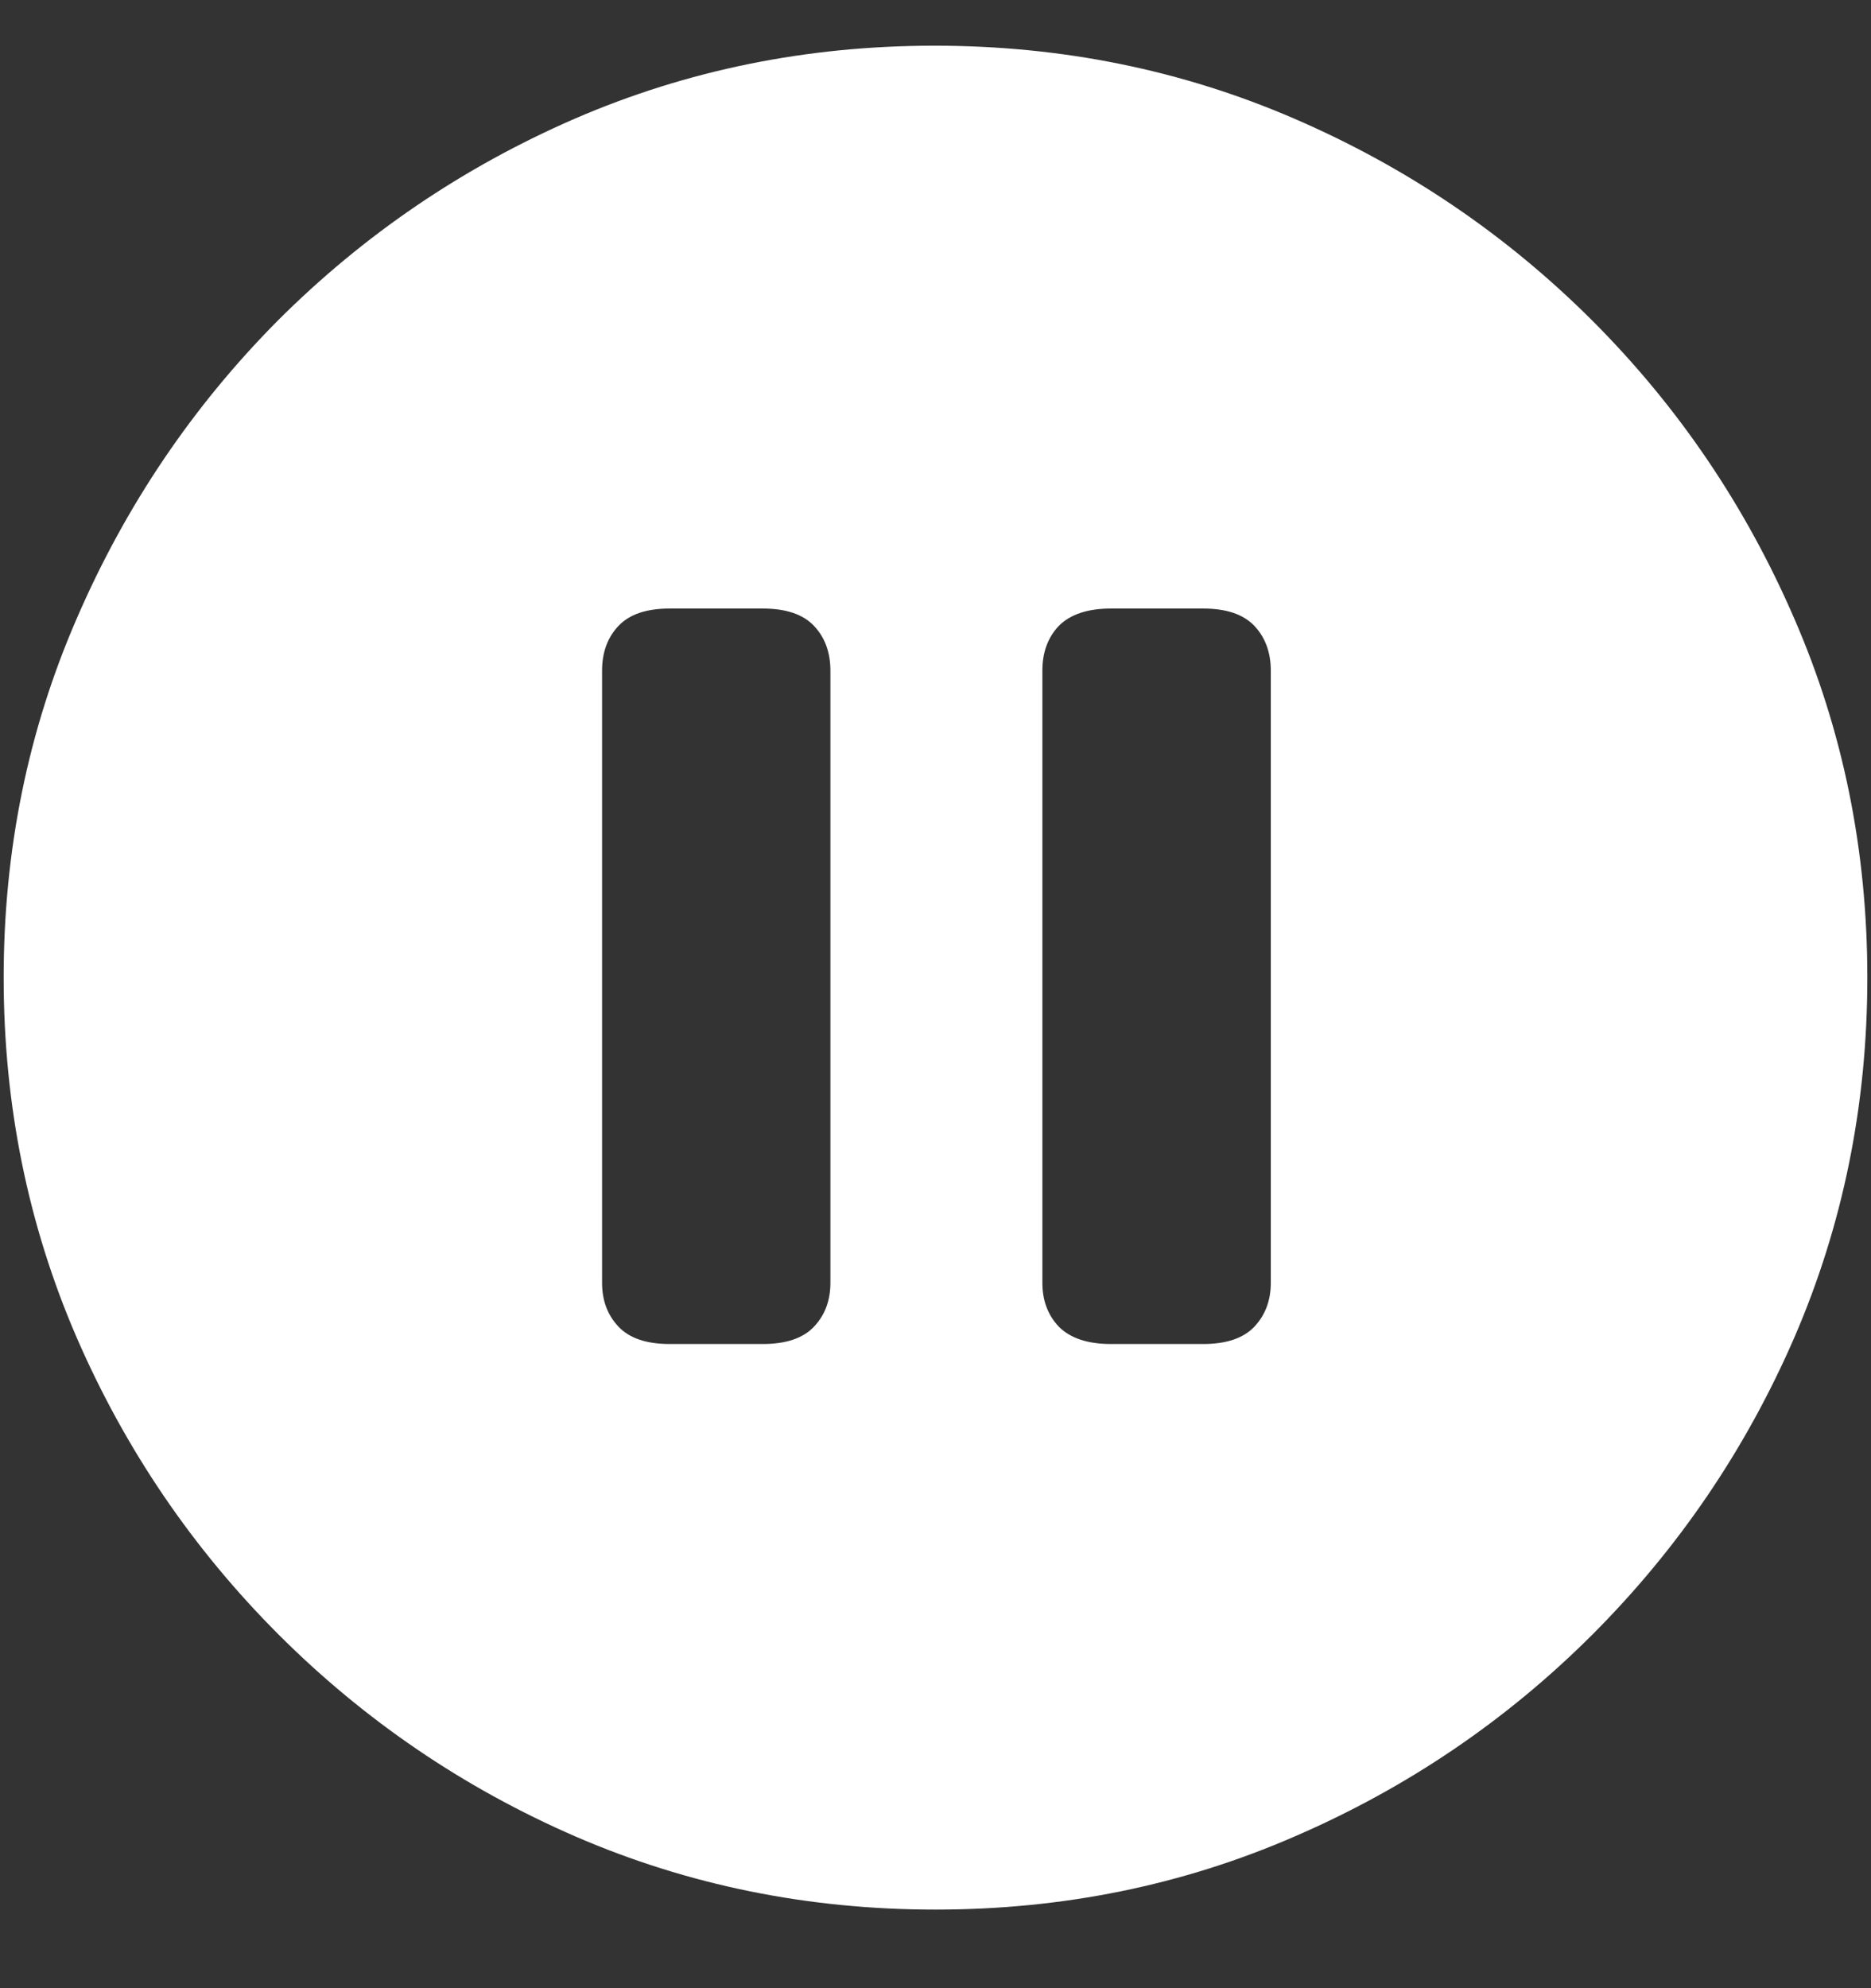 <?xml version="1.0" encoding="UTF-8"?>
<svg xmlns="http://www.w3.org/2000/svg" xmlns:xlink="http://www.w3.org/1999/xlink" width="24" height="25.5" viewBox="0 0 24 25.5" version="1.1">
<rect x="0" y="0" width="24" height="25.5" fill="#333333" stroke="none"/>
<g id="surface1">
<path style=" stroke:none;fill-rule:nonzero;fill:rgb(100%,100%,100%);fill-opacity:1;" d="M 12 24.492 C 13.633 24.492 15.168 24.18 16.605 23.555 C 18.051 22.93 19.324 22.066 20.426 20.965 C 21.527 19.863 22.391 18.594 23.016 17.156 C 23.641 15.711 23.953 14.172 23.953 12.539 C 23.953 10.906 23.641 9.371 23.016 7.934 C 22.391 6.488 21.527 5.215 20.426 4.113 C 19.324 3.012 18.051 2.148 16.605 1.523 C 15.16 0.898 13.621 0.586 11.988 0.586 C 10.355 0.586 8.816 0.898 7.371 1.523 C 5.934 2.148 4.664 3.012 3.562 4.113 C 2.469 5.215 1.609 6.488 0.984 7.934 C 0.359 9.371 0.047 10.906 0.047 12.539 C 0.047 14.172 0.359 15.711 0.984 17.156 C 1.609 18.594 2.473 19.863 3.574 20.965 C 4.676 22.066 5.945 22.93 7.383 23.555 C 8.828 24.18 10.367 24.492 12 24.492 Z M 8.59 17.238 C 8.293 17.238 8.074 17.164 7.934 17.016 C 7.793 16.867 7.723 16.68 7.723 16.453 L 7.723 8.602 C 7.723 8.367 7.793 8.176 7.934 8.027 C 8.074 7.879 8.293 7.805 8.59 7.805 L 9.785 7.805 C 10.082 7.805 10.301 7.879 10.441 8.027 C 10.582 8.176 10.652 8.367 10.652 8.602 L 10.652 16.453 C 10.652 16.68 10.582 16.867 10.441 17.016 C 10.301 17.164 10.082 17.238 9.785 17.238 Z M 14.25 17.238 C 13.953 17.238 13.73 17.164 13.582 17.016 C 13.441 16.867 13.371 16.68 13.371 16.453 L 13.371 8.602 C 13.371 8.367 13.441 8.176 13.582 8.027 C 13.73 7.879 13.953 7.805 14.25 7.805 L 15.434 7.805 C 15.73 7.805 15.949 7.879 16.09 8.027 C 16.23 8.176 16.301 8.367 16.301 8.602 L 16.301 16.453 C 16.301 16.68 16.23 16.867 16.09 17.016 C 15.949 17.164 15.73 17.238 15.434 17.238 Z M 14.25 17.238 "/>
</g>
</svg>
